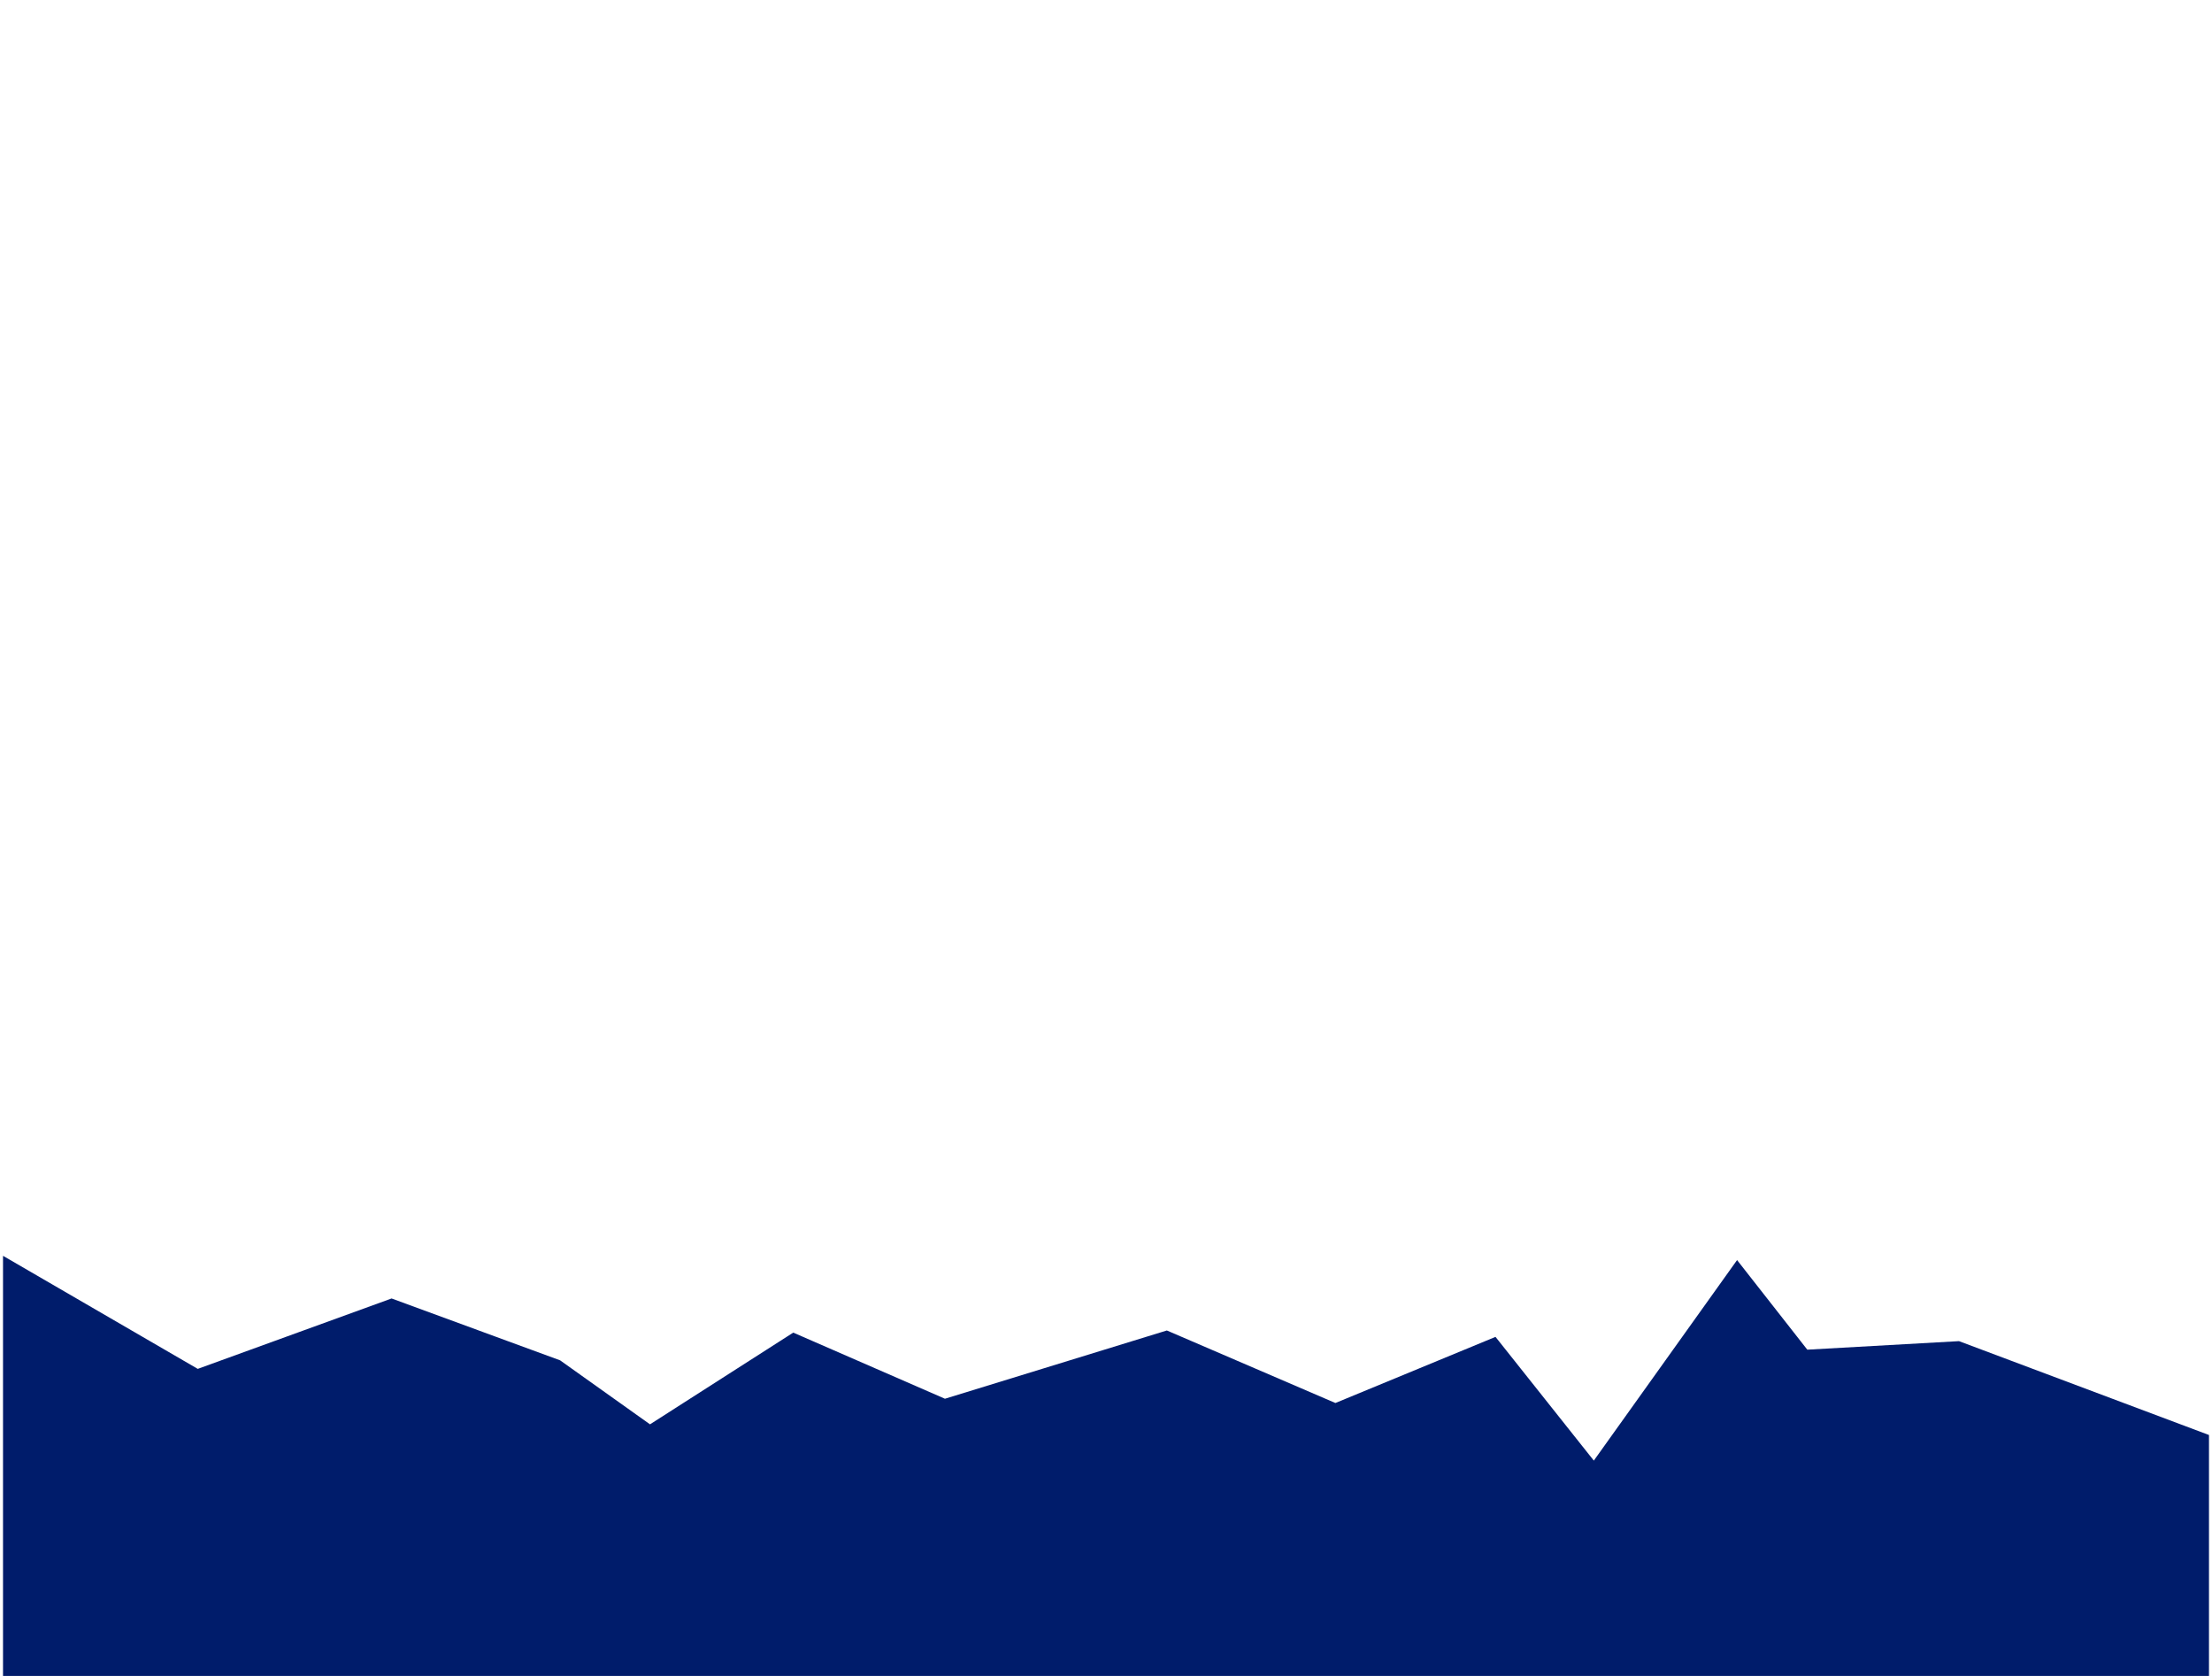 <?xml version="1.0" encoding="UTF-8"?>
<!DOCTYPE svg PUBLIC "-//W3C//DTD SVG 1.1//EN" "http://www.w3.org/Graphics/SVG/1.1/DTD/svg11.dtd">
<svg version="1.1" xmlns="http://www.w3.org/2000/svg" xmlns:xlink="http://www.w3.org/1999/xlink" x="0" y="0" width="935.433" height="708.661" viewBox="0, 0, 935.433, 708.661">
  <g id="Layer_3" display="none">
    <path d="M799.925,341.687 C797.445,341.687 795.434,339.582 795.434,336.984 C795.434,334.386 797.445,332.281 799.925,332.281 C802.406,332.281 804.417,334.386 804.417,336.984 C804.417,339.582 802.406,341.687 799.925,341.687 z" fill="#FFFFFF"/>
    <path d="M295.71,304.359 C293.23,304.359 291.219,302.253 291.219,299.655 C291.219,297.058 293.23,294.952 295.71,294.952 C298.191,294.952 300.201,297.058 300.201,299.655 C300.201,302.253 298.191,304.359 295.71,304.359 z" fill="#FFFFFF"/>
    <path d="M73.183,279.928 C70.703,279.928 68.692,277.822 68.692,275.224 C68.692,272.627 70.703,270.521 73.183,270.521 C75.664,270.521 77.674,272.627 77.674,275.224 C77.674,277.822 75.664,279.928 73.183,279.928 z" fill="#FFFFFF"/>
    <path d="M509.838,156.27 C507.357,156.27 505.347,154.164 505.347,151.567 C505.347,148.969 507.357,146.863 509.838,146.863 C512.318,146.863 514.329,148.969 514.329,151.567 C514.329,154.164 512.318,156.27 509.838,156.27 z" fill="#FFFFFF"/>
    <path d="M362.347,91.729 C359.867,91.729 357.856,89.623 357.856,87.025 C357.856,84.428 359.867,82.322 362.347,82.322 C364.827,82.322 366.838,84.428 366.838,87.025 C366.838,89.623 364.827,91.729 362.347,91.729 z" fill="#FFFFFF"/>
    <path d="M740.762,82.322 C738.281,82.322 736.271,80.216 736.271,77.619 C736.271,75.021 738.281,72.915 740.762,72.915 C743.242,72.915 745.253,75.021 745.253,77.619 C745.253,80.216 743.242,82.322 740.762,82.322 z" fill="#FFFFFF"/>
    <path d="M600.603,381.16 C598.122,381.16 596.112,379.054 596.112,376.457 C596.112,373.859 598.122,371.753 600.603,371.753 C603.083,371.753 605.094,373.859 605.094,376.457 C605.094,379.054 603.083,381.16 600.603,381.16 z" fill="#FFFFFF"/>
    <path d="M127.392,32.53 C109.339,46.911 100.691,68.366 100.137,89.915 C100.284,116.488 114.746,142.281 140.022,155.782 C134.789,156.297 137.268,156.155 132.591,156.27 C97.301,156.27 68.692,128.51 68.692,94.266 C69.062,62.694 92.682,35.945 127.392,32.53 z" fill="#FFFFFF"/>
  </g>
  <g id="Layer_4" display="none">
    <path d="M546.083,32.53 C545.463,32.53 544.96,32.036 544.96,31.426 C544.96,30.817 545.463,30.322 546.083,30.322 C546.704,30.322 547.207,30.817 547.207,31.426 C547.207,32.036 546.704,32.53 546.083,32.53 z" fill="#FFFFFF"/>
    <path d="M516.877,165 C516.256,165 515.754,164.506 515.754,163.896 C515.754,163.286 516.256,162.792 516.877,162.792 C517.497,162.792 518,163.286 518,163.896 C518,164.506 517.497,165 516.877,165 z" fill="#FFFFFF"/>
    <path d="M625.834,232.644 C625.214,232.644 624.711,232.15 624.711,231.54 C624.711,230.931 625.214,230.437 625.834,230.437 C626.455,230.437 626.957,230.931 626.957,231.54 C626.957,232.15 626.455,232.644 625.834,232.644 z" fill="#FFFFFF"/>
    <path d="M366.877,296 C366.256,296 365.753,295.506 365.753,294.896 C365.753,294.286 366.256,293.792 366.877,293.792 C367.497,293.792 368,294.286 368,294.896 C368,295.506 367.497,296 366.877,296 z" fill="#FFFFFF"/>
    <path d="M305.511,460.762 C304.891,460.762 304.388,460.268 304.388,459.658 C304.388,459.048 304.891,458.554 305.511,458.554 C306.132,458.554 306.635,459.048 306.635,459.658 C306.635,460.268 306.132,460.762 305.511,460.762 z" fill="#FFFFFF"/>
    <path d="M155.77,338.088 C155.149,338.088 154.647,337.594 154.647,336.984 C154.647,336.374 155.149,335.88 155.77,335.88 C156.39,335.88 156.893,336.374 156.893,336.984 C156.893,337.594 156.39,338.088 155.77,338.088 z" fill="#FFFFFF"/>
    <path d="M142.717,446.704 C142.097,446.704 141.594,446.21 141.594,445.6 C141.594,444.991 142.097,444.496 142.717,444.496 C143.337,444.496 143.84,444.991 143.84,445.6 C143.84,446.21 143.337,446.704 142.717,446.704 z" fill="#FFFFFF"/>
    <path d="M57.254,469.121 C56.446,469.121 55.79,468.448 55.79,467.618 C55.79,466.788 56.446,466.115 57.254,466.115 C58.063,466.115 58.718,466.788 58.718,467.618 C58.718,468.448 58.063,469.121 57.254,469.121 z" fill="#FFFFFF"/>
    <path d="M230.877,133 C230.256,133 229.754,132.506 229.754,131.896 C229.754,131.286 230.256,130.792 230.877,130.792 C231.497,130.792 232,131.286 232,131.896 C232,132.506 231.497,133 230.877,133 z" fill="#FFFFFF"/>
    <path d="M907.877,171 C907.256,171 906.754,170.506 906.754,169.896 C906.754,169.286 907.256,168.792 907.877,168.792 C908.497,168.792 909,169.286 909,169.896 C909,170.506 908.497,171 907.877,171 z" fill="#FFFFFF"/>
    <path d="M649.877,156 C649.256,156 648.754,155.506 648.754,154.896 C648.754,154.286 649.256,153.792 649.877,153.792 C650.497,153.792 651,154.286 651,154.896 C651,155.506 650.497,156 649.877,156 z" fill="#FFFFFF"/>
    <path d="M705.877,517 C705.256,517 704.754,516.506 704.754,515.896 C704.754,515.286 705.256,514.792 705.877,514.792 C706.497,514.792 707,515.286 707,515.896 C707,516.506 706.497,517 705.877,517 z" fill="#FFFFFF"/>
    <path d="M853.877,372 C853.256,372 852.754,371.506 852.754,370.896 C852.754,370.286 853.256,369.792 853.877,369.792 C854.497,369.792 855,370.286 855,370.896 C855,371.506 854.497,372 853.877,372 z" fill="#FFFFFF"/>
    <path d="M458.877,404 C458.256,404 457.753,403.506 457.753,402.896 C457.753,402.286 458.256,401.792 458.877,401.792 C459.497,401.792 460,402.286 460,402.896 C460,403.506 459.497,404 458.877,404 z" fill="#FFFFFF"/>
    <path d="M128.877,117 C128.256,117 127.754,116.506 127.754,115.896 C127.754,115.286 128.256,114.792 128.877,114.792 C129.497,114.792 130,115.286 130,115.896 C130,116.506 129.497,117 128.877,117 z" fill="#FFFFFF"/>
  </g>
  <g id="Layer_1" display="none">
    <path d="M0,574.127 L106.011,521.717 L170.332,526.482 L200.111,476.454 L260.859,588.421 L302.548,519.335 L370.443,556.26 L441.911,515.761 L536.011,553.878 L600.332,516.952 L661.08,568.171 L699.196,532.437 L770.664,497.894 L852.852,537.202 L935.433,474.072 L935.433,708.661 L0,708.661 z" fill="#001454"/>
  </g>
  <g id="Layer_2">
    <path d="M934.158,606.78 L828.436,567.091 L764.29,570.699 L734.593,532.814 L674.011,617.605 L632.435,565.287 L564.725,593.25 L493.452,562.581 L399.609,591.446 L335.463,563.483 L274.88,602.27 L236.868,575.209 L165.595,549.05 L83.63,578.817 L1.275,531.01 L1.275,708.661 L934.158,708.661 z" fill="#001C6B"/>
  </g>
  <g id="Layer_5" display="none">
    <path d="M376.492,210.777 L376.492,197.698 L341.195,197.698 Q334.515,197.698 331.176,194.675 Q327.836,191.652 327.836,186.448 Q327.836,185.112 328.328,183.741 Q328.82,182.37 329.804,180.859 Q330.789,179.347 331.844,177.941 Q332.898,176.534 334.445,174.495 L371.711,124.644 Q375.367,119.722 377.722,117.507 Q380.078,115.292 383.383,115.292 Q394.07,115.292 394.07,127.527 L394.07,181.948 L397.094,181.948 Q402.508,181.948 405.777,183.425 Q409.047,184.902 409.047,189.894 Q409.047,193.972 406.375,195.835 Q403.703,197.698 398.359,197.698 L394.07,197.698 L394.07,210.777 Q394.07,216.191 391.679,218.827 Q389.289,221.464 385.281,221.464 Q381.344,221.464 378.918,218.757 Q376.492,216.05 376.492,210.777 z M346.258,181.948 L376.492,181.948 L376.492,141.097 z" fill-opacity="0" stroke="#FFFFFF" stroke-width="3"/>
    <path d="M576.043,210.777 L576.043,197.698 L540.746,197.698 Q534.066,197.698 530.726,194.675 Q527.386,191.652 527.386,186.448 Q527.386,185.112 527.879,183.741 Q528.371,182.37 529.355,180.859 Q530.34,179.347 531.394,177.941 Q532.449,176.534 533.996,174.495 L571.261,124.644 Q574.918,119.722 577.273,117.507 Q579.629,115.292 582.933,115.292 Q593.621,115.292 593.621,127.527 L593.621,181.948 L596.644,181.948 Q602.058,181.948 605.328,183.425 Q608.597,184.902 608.597,189.894 Q608.597,193.972 605.925,195.835 Q603.254,197.698 597.91,197.698 L593.621,197.698 L593.621,210.777 Q593.621,216.191 591.23,218.827 Q588.84,221.464 584.832,221.464 Q580.894,221.464 578.468,218.757 Q576.043,216.05 576.043,210.777 z M545.808,181.948 L576.043,181.948 L576.043,141.097 z" fill-opacity="0" stroke="#FFFFFF" stroke-width="3"/>
    <path d="M501.047,198.642 Q501.047,210.174 499.64,218.47 Q498.234,226.767 494.437,233.517 Q489.656,241.814 482.062,246.314 Q474.469,250.814 465.187,250.814 Q454.5,250.814 446.027,244.767 Q437.554,238.72 433.265,228.033 Q431.086,222.197 430.066,215.131 Q429.047,208.064 429.047,199.838 Q429.047,189.22 430.172,180.713 Q431.297,172.205 433.687,166.088 Q437.836,155.963 445.746,150.654 Q453.656,145.345 464.625,145.345 Q471.867,145.345 477.773,147.701 Q483.679,150.056 488.144,154.592 Q492.609,159.127 495.703,165.806 Q501.047,177.408 501.047,198.642 z M481.781,197.236 Q481.781,184.369 480.234,176.177 Q478.687,167.986 475.031,163.802 Q471.375,159.619 464.906,159.619 Q455.625,159.619 452.004,168.97 Q448.383,178.322 448.383,197.799 Q448.383,211.017 449.929,219.455 Q451.476,227.892 455.133,232.217 Q458.789,236.541 465.047,236.541 Q471.515,236.541 475.172,232.041 Q478.828,227.541 480.304,219.174 Q481.781,210.806 481.781,197.236 z" fill-opacity="0" stroke="#FFFFFF" stroke-width="4"/>
  </g>
</svg>
